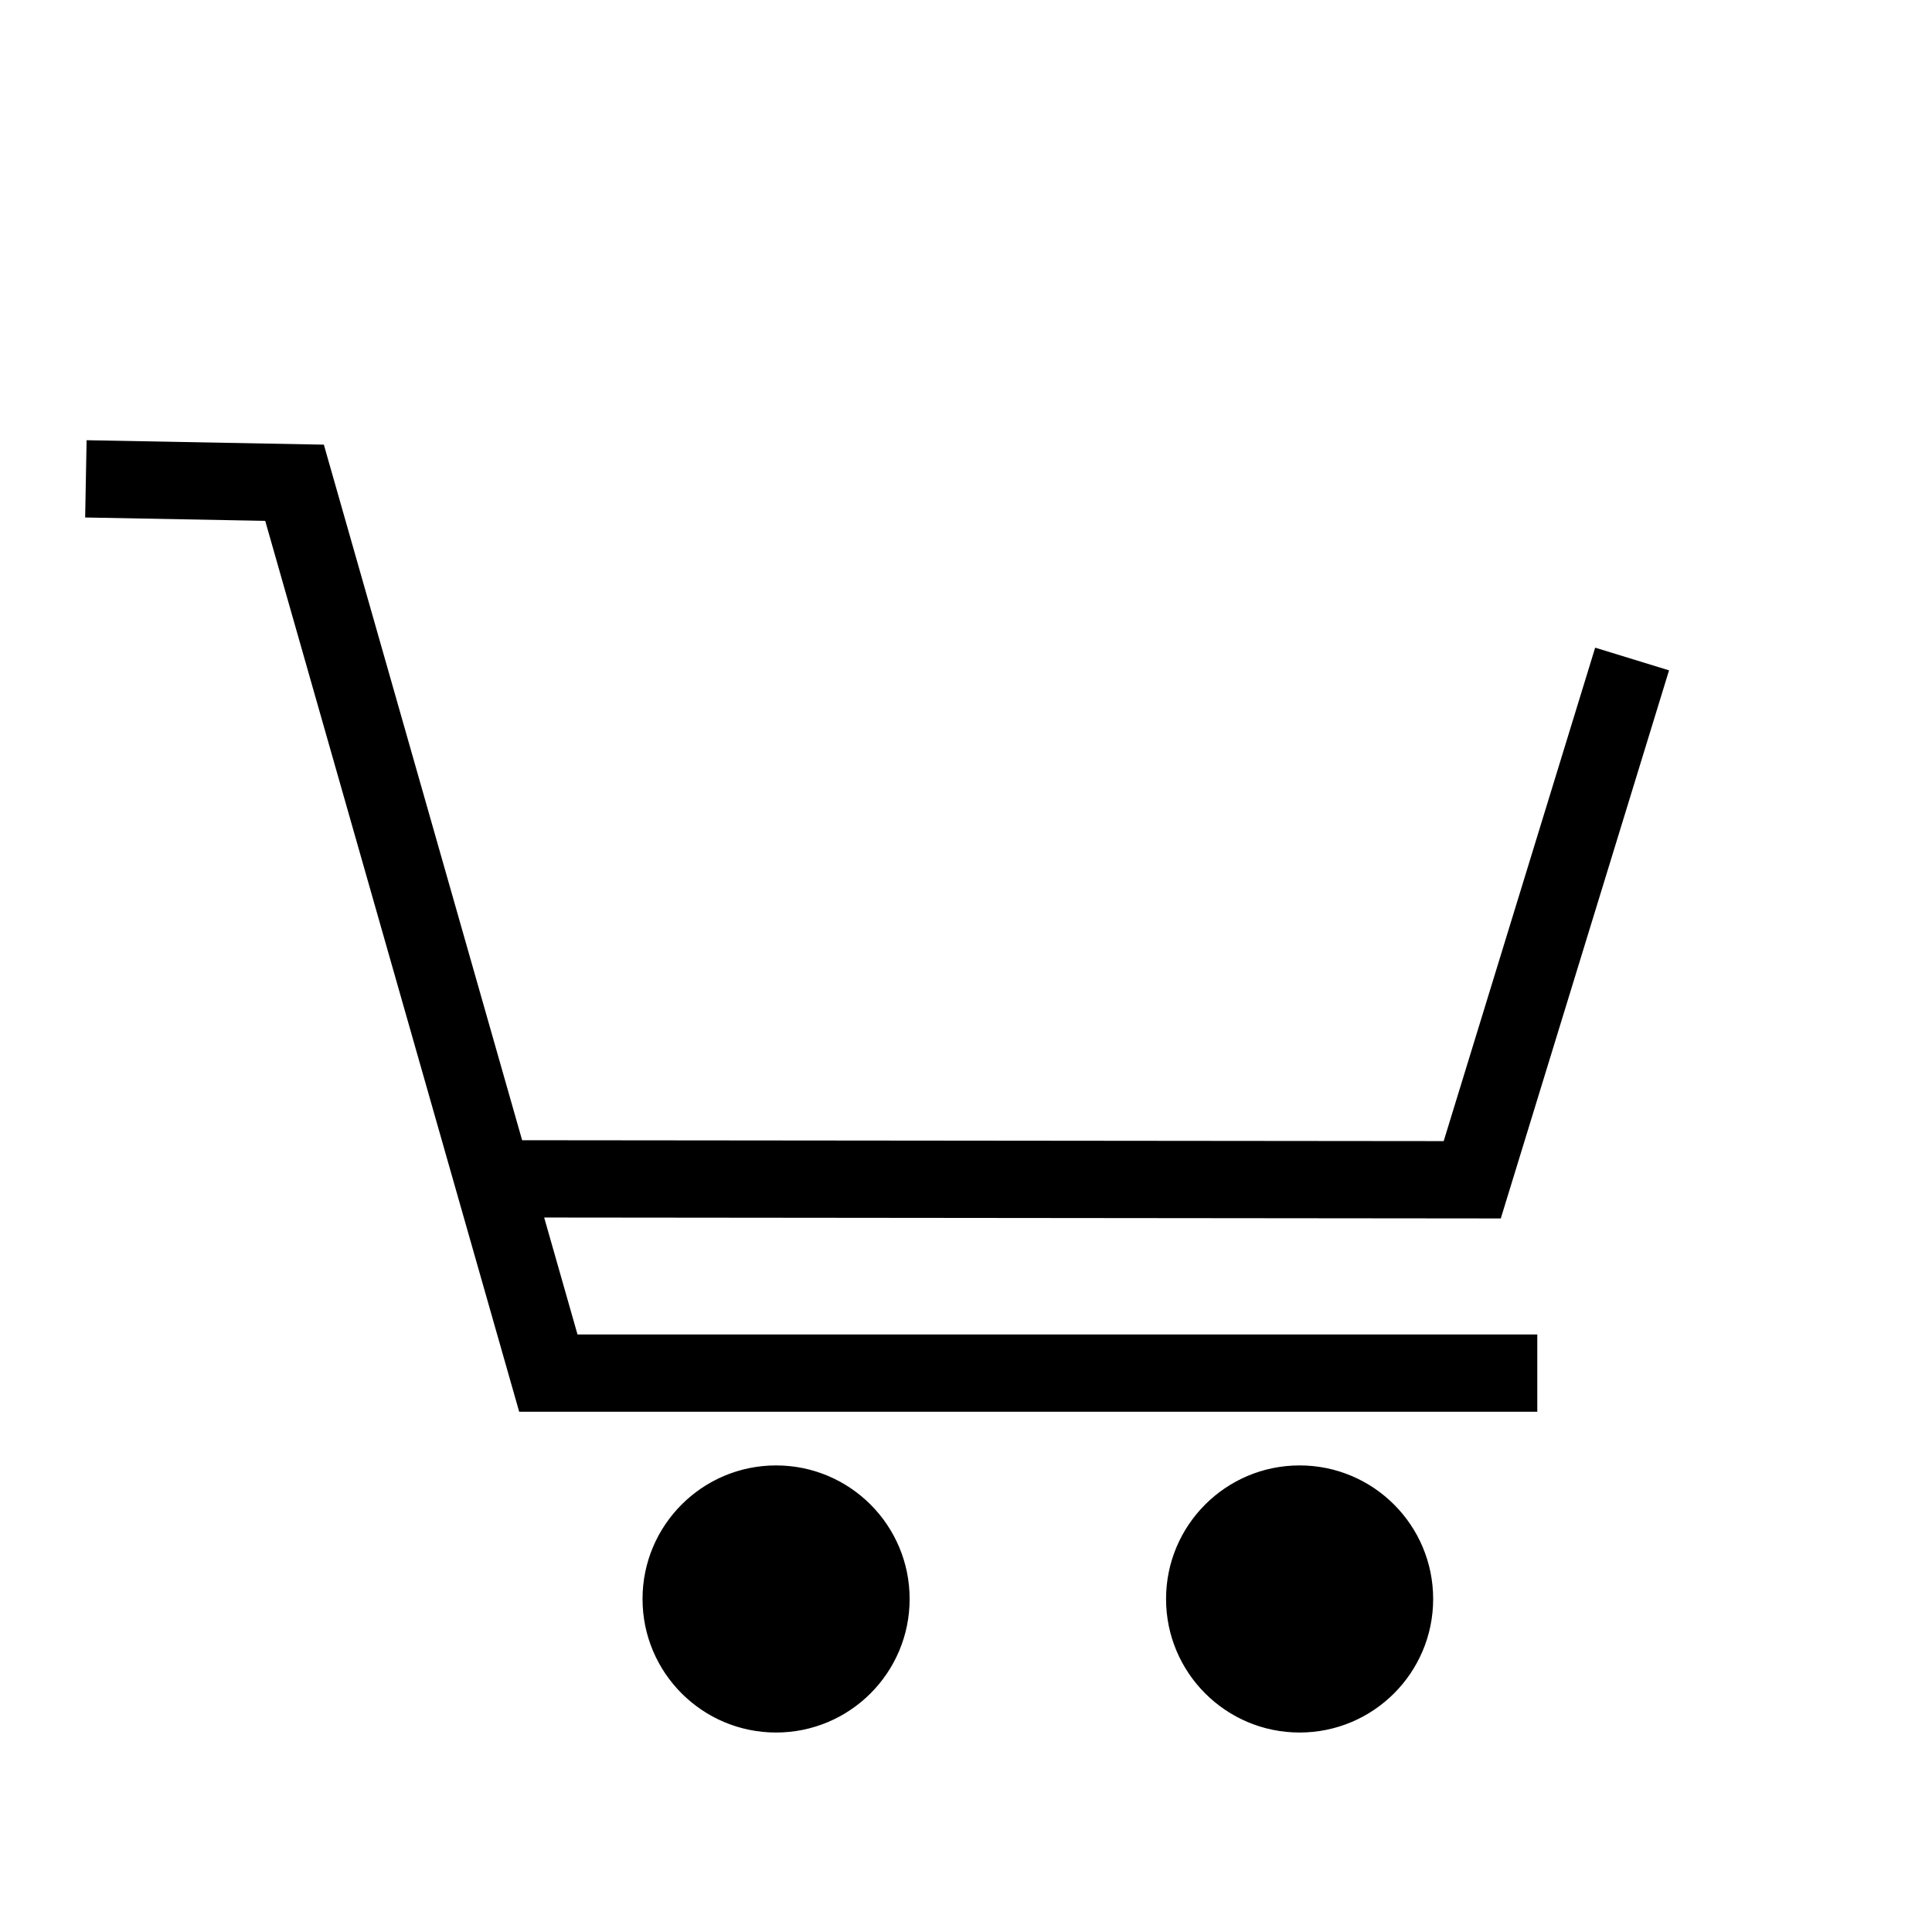 <?xml version="1.0" encoding="utf-8"?>
<!-- Generator: Adobe Illustrator 23.1.1, SVG Export Plug-In . SVG Version: 6.00 Build 0)  -->
<svg version="1.1" id="Layer_1" xmlns="http://www.w3.org/2000/svg" xmlns:xlink="http://www.w3.org/1999/xlink" x="0px" y="0px"
	 viewBox="0 0 400 400" style="enable-background:new 0 0 400 400;" xml:space="preserve">
<style type="text/css">
	.st0{stroke:#000000;stroke-miterlimit:10;}
	.st1{fill:none;stroke:#000000;stroke-width:16;stroke-miterlimit:10;}
</style>
<circle class="st0" cx="160.68" cy="331.05" r="27.15"/>
<path class="st1" d="M17.78,99.14c0,0,24.4,0.46,43.2,0.81c12.92,45.31,40.47,141.98,52.55,184.34c64.94,0,204.75,0,204.75,0"/>
<path class="st1" d="M107.28,244.07c0,0,142.2,0.14,197.53,0.19c10.19-33.2,33.1-107.82,33.1-107.82"/>
<circle class="st0" cx="269.07" cy="331.05" r="27.15"/>
</svg>

